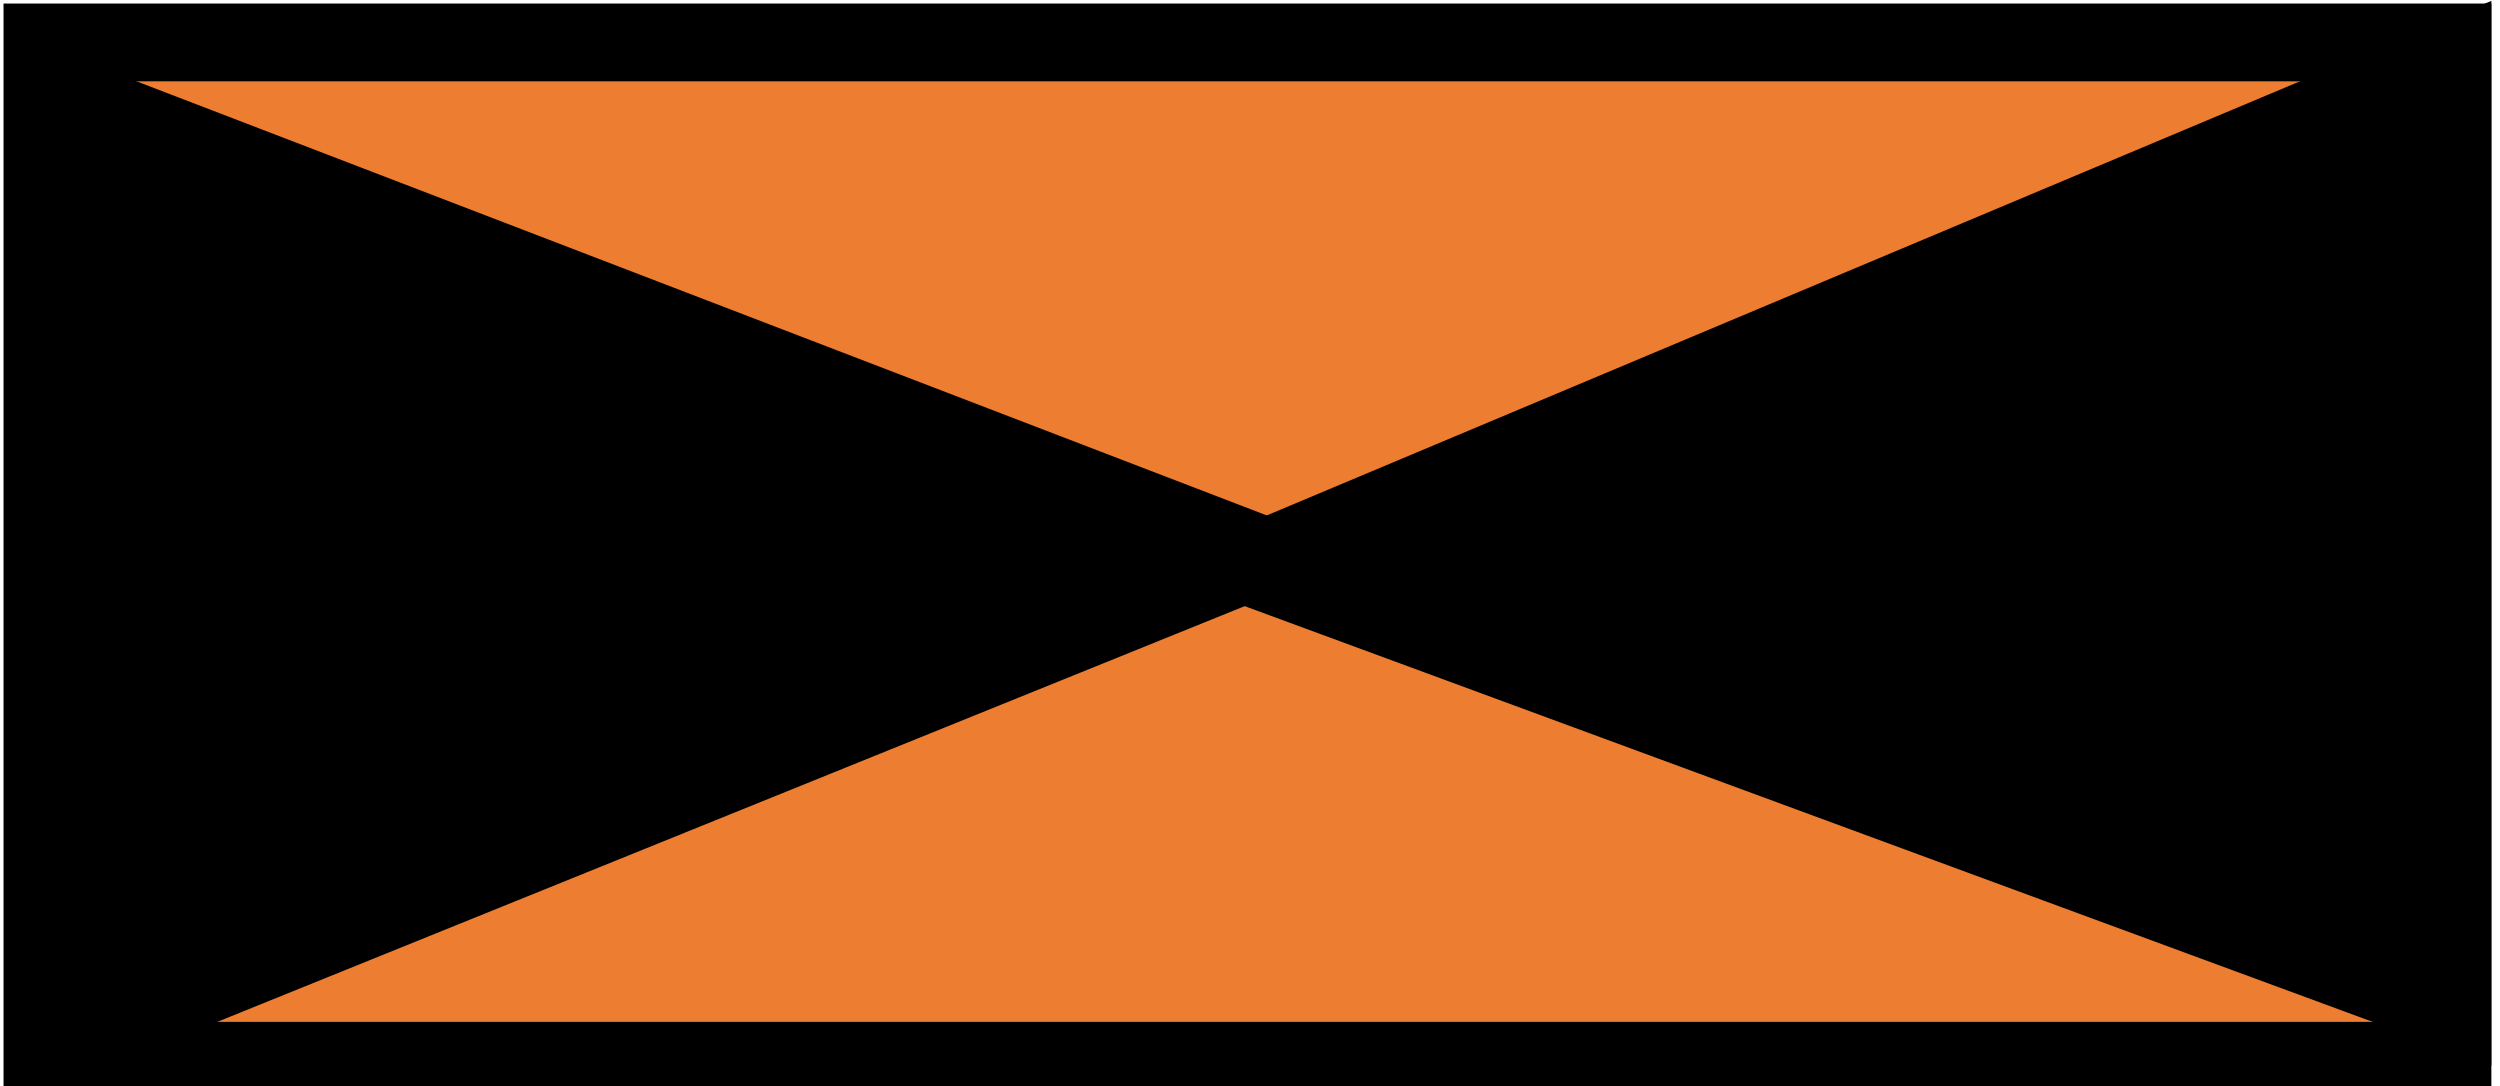 <svg width="147.3" height="64" xmlns="http://www.w3.org/2000/svg" xmlns:xlink="http://www.w3.org/1999/xlink"
     xml:space="preserve" overflow="hidden">
    <g transform="translate(-392 -642)">
        <rect x="394.5" y="644.5" width="142" height="60" stroke="#000" stroke-width="4.583" stroke-miterlimit="8" fill="#ED7D31"/>
        <path d="M395.5 647.5 466.5 674.77 395.5 703.5Z" stroke="#000" stroke-width="4.583" stroke-miterlimit="8"
        fill-rule="evenodd"/>

        <path d="M536.5 701.5 465.5 675.332 536.5 645.5Z" stroke="#000" stroke-width="4.583"
                                   stroke-miterlimit="8" fill-rule="evenodd"/>
    </g>
</svg>